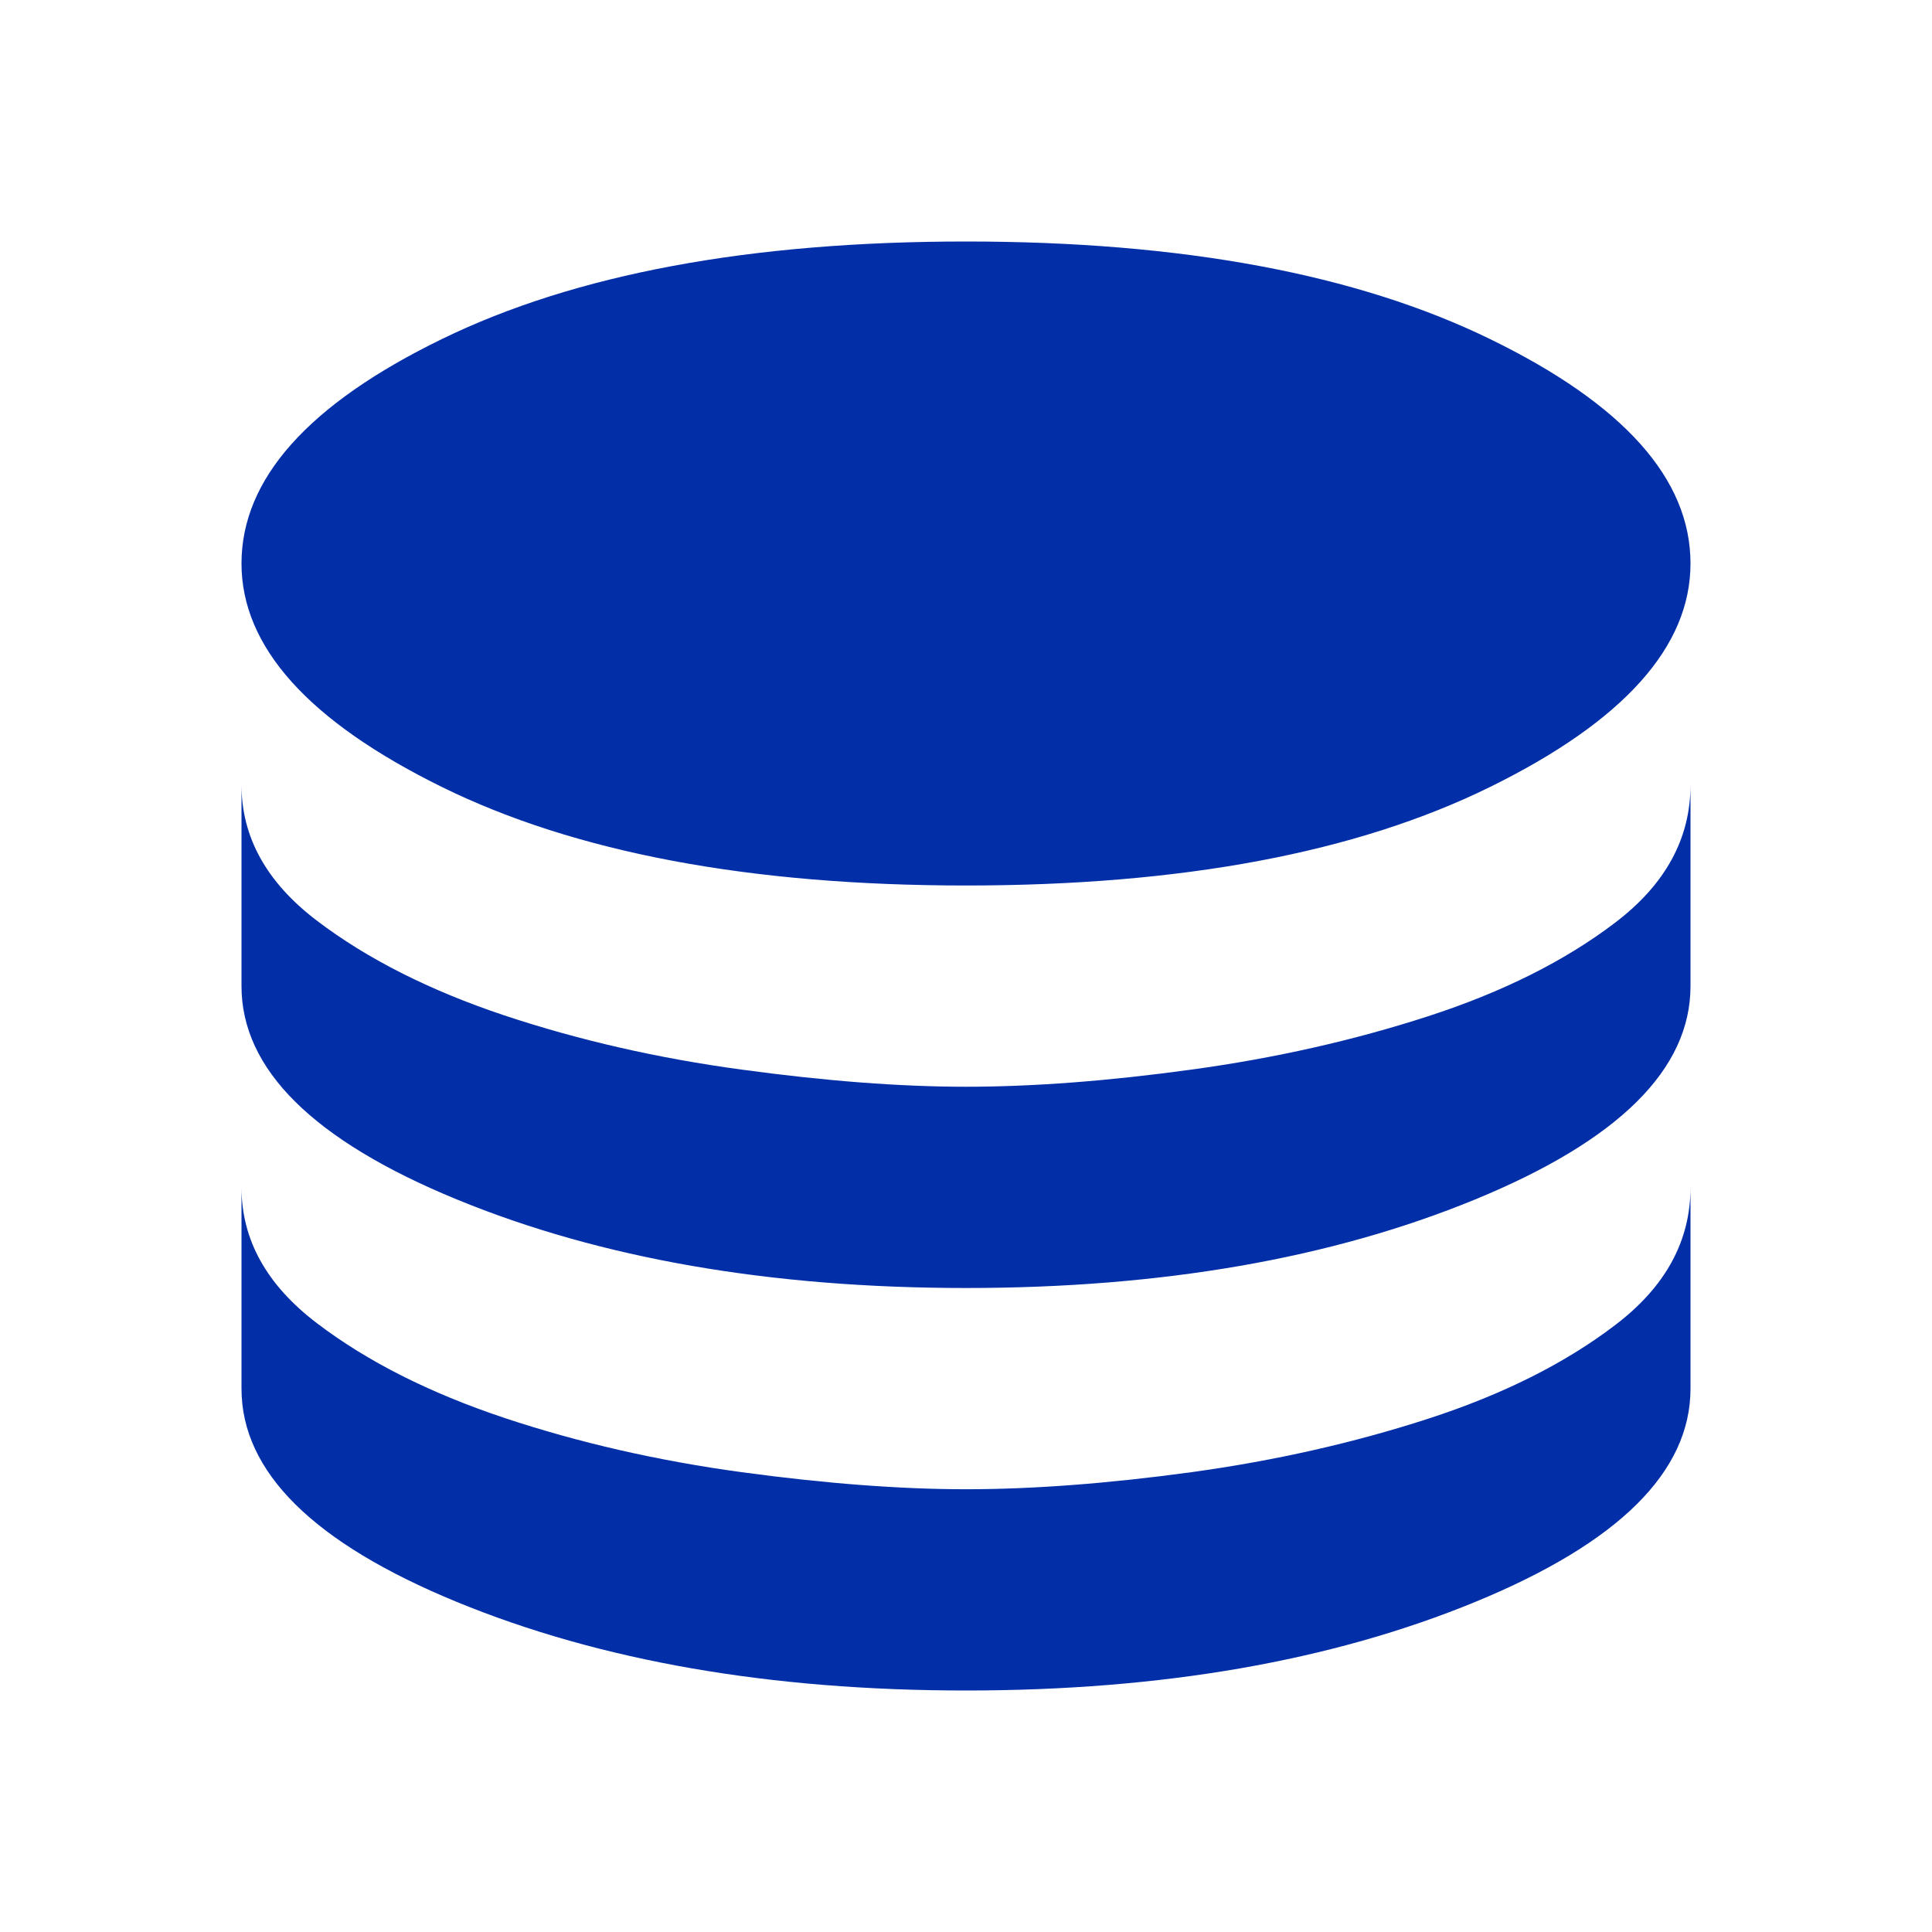 <svg width="24" height="24" viewBox="0 0 24 24" fill="none" xmlns="http://www.w3.org/2000/svg">
<path d="M12 11C9.317 11 7.146 10.592 5.487 9.775C3.829 8.958 3 8.033 3 7C3 5.95 3.829 5.021 5.487 4.213C7.146 3.404 9.317 3 12 3C14.683 3 16.854 3.404 18.512 4.213C20.171 5.021 21 5.95 21 7C21 8.033 20.171 8.958 18.512 9.775C16.854 10.592 14.683 11 12 11ZM12 16C9.567 16 7.458 15.633 5.675 14.9C3.892 14.167 3 13.283 3 12.25V9.75C3 10.4 3.312 10.963 3.938 11.438C4.562 11.912 5.338 12.304 6.263 12.613C7.188 12.921 8.171 13.146 9.213 13.287C10.254 13.429 11.183 13.5 12 13.5C12.833 13.5 13.767 13.429 14.8 13.287C15.833 13.146 16.812 12.925 17.738 12.625C18.663 12.325 19.438 11.938 20.062 11.463C20.688 10.988 21 10.417 21 9.75V12.25C21 13.283 20.108 14.167 18.325 14.9C16.542 15.633 14.433 16 12 16ZM12 21C9.567 21 7.458 20.633 5.675 19.9C3.892 19.167 3 18.283 3 17.25V14.75C3 15.4 3.312 15.963 3.938 16.438C4.562 16.913 5.338 17.304 6.263 17.613C7.188 17.921 8.171 18.146 9.213 18.288C10.254 18.429 11.183 18.5 12 18.5C12.833 18.5 13.767 18.429 14.8 18.288C15.833 18.146 16.812 17.925 17.738 17.625C18.663 17.325 19.438 16.938 20.062 16.462C20.688 15.988 21 15.417 21 14.75V17.25C21 18.283 20.108 19.167 18.325 19.9C16.542 20.633 14.433 21 12 21Z" fill="#022FA7"/>
</svg>
